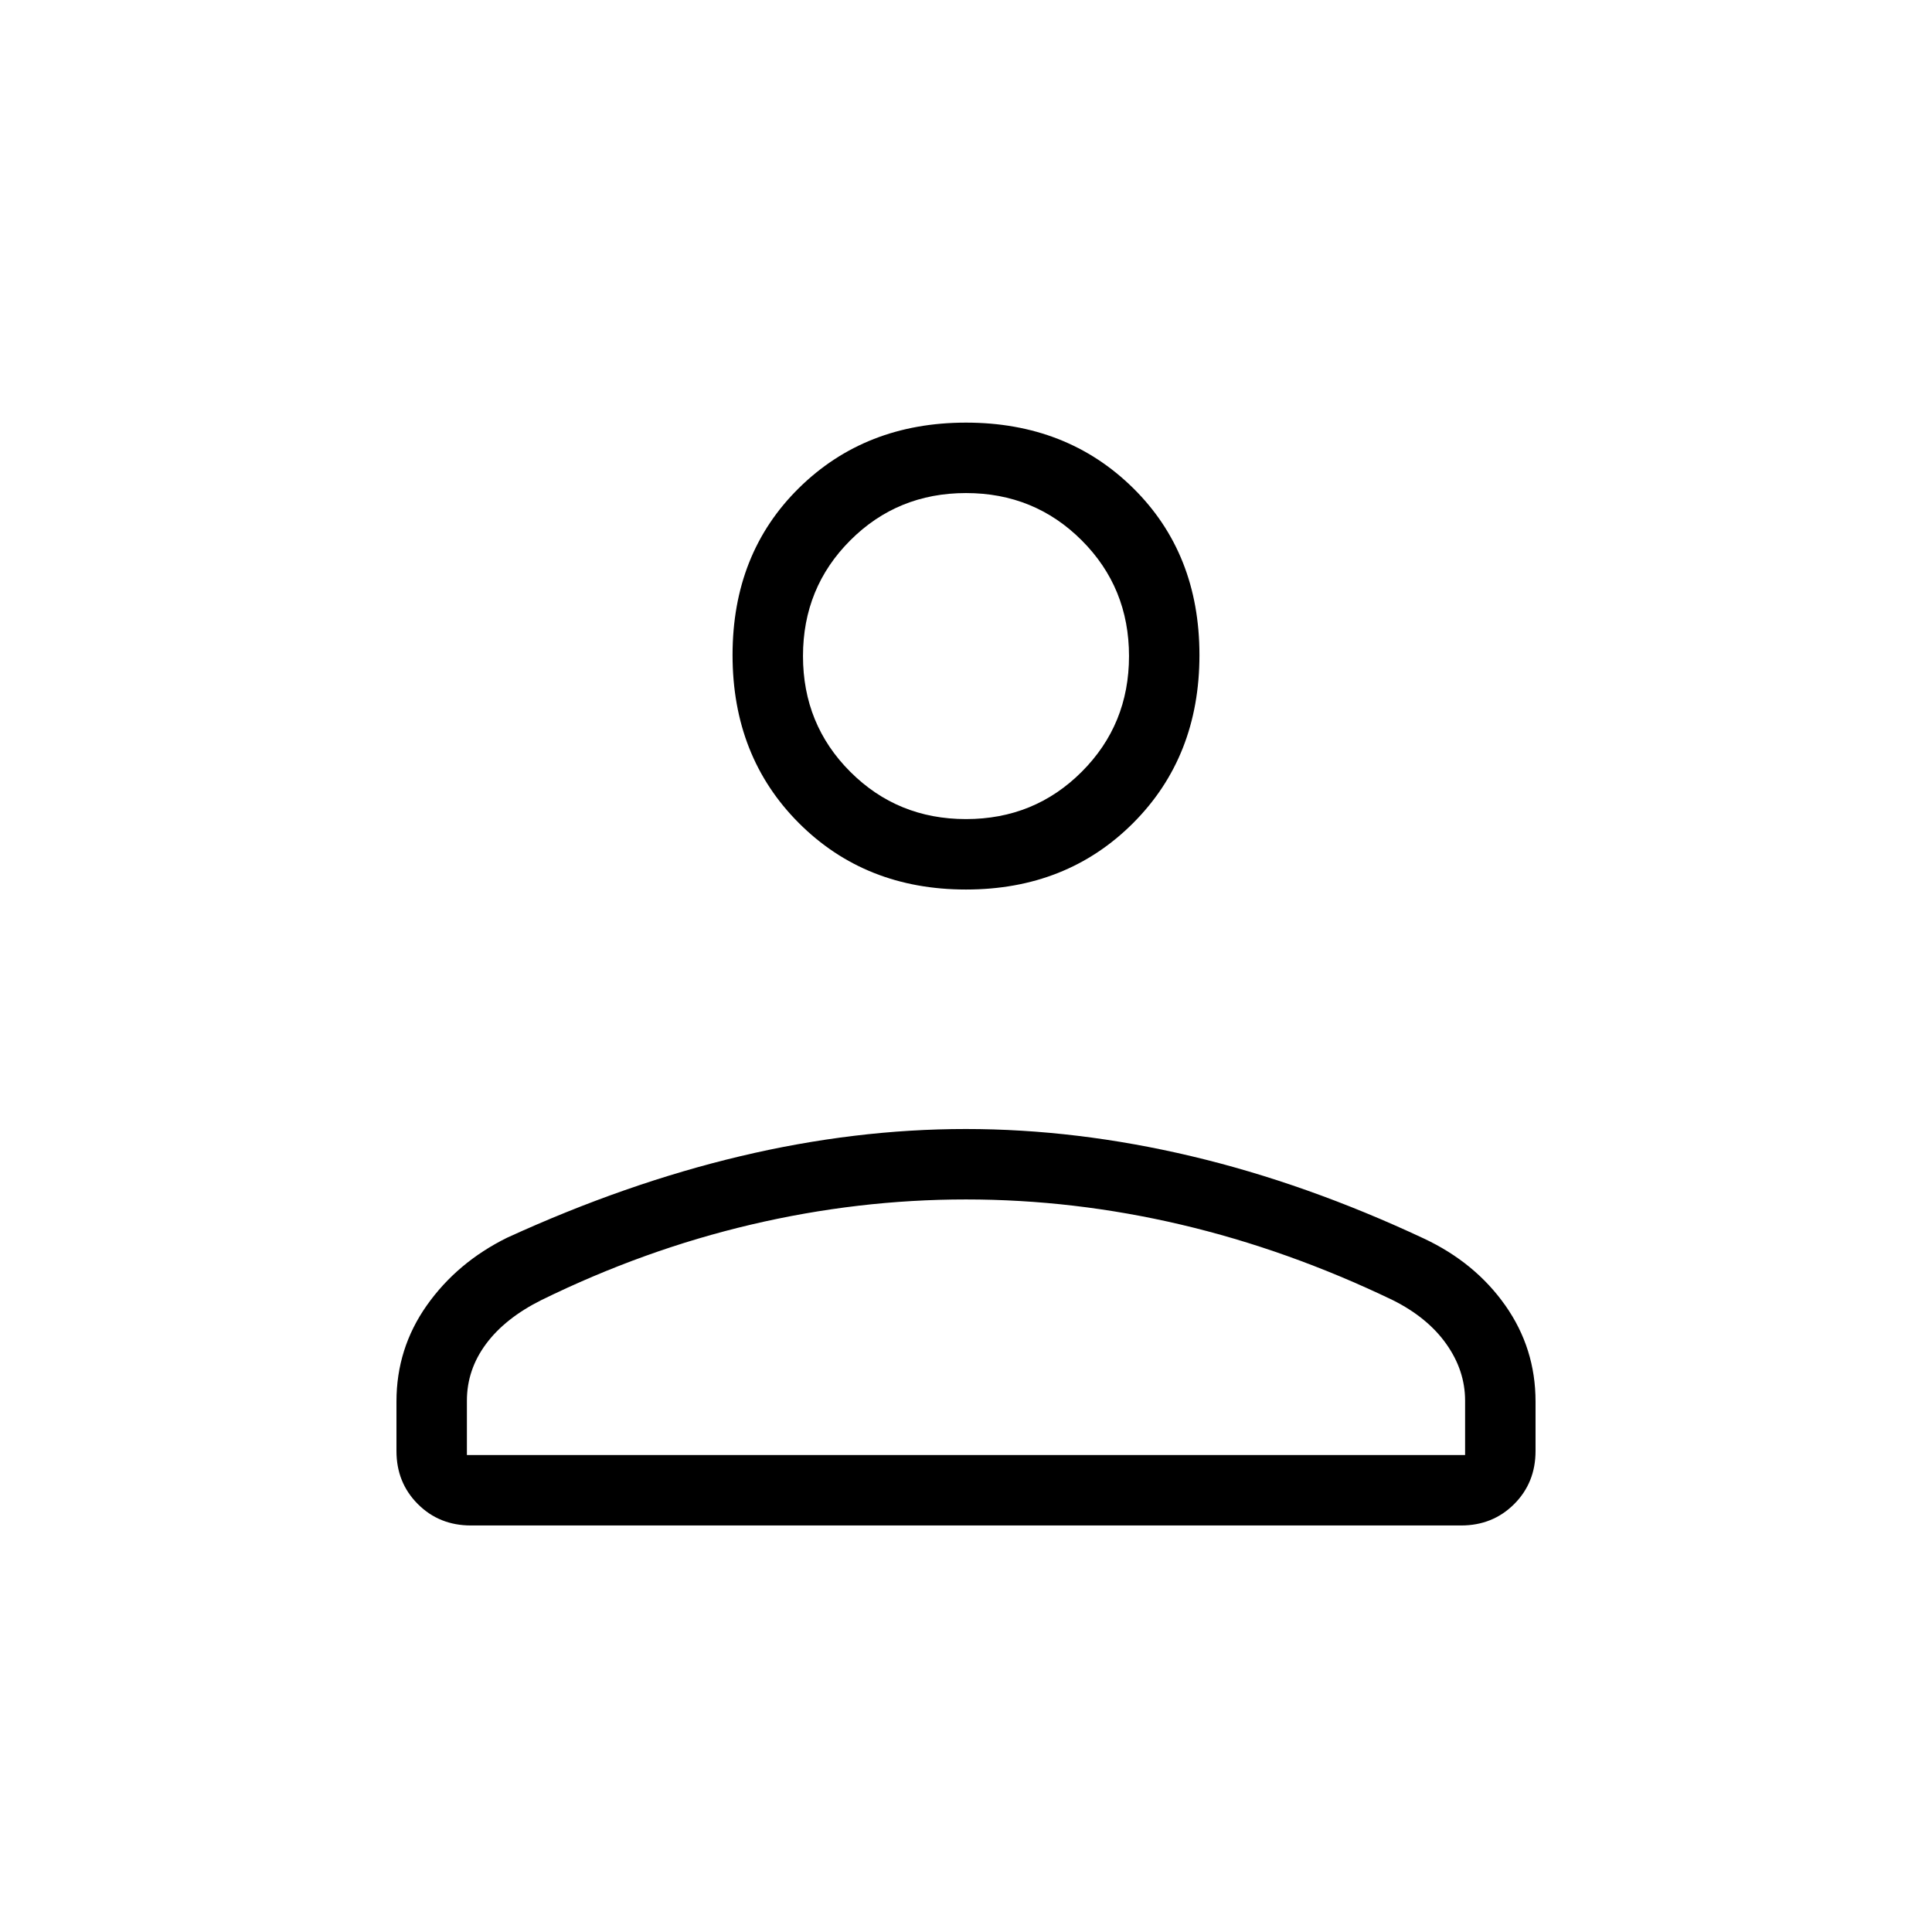 <svg xmlns="http://www.w3.org/2000/svg" height="48" viewBox="0 -960 960 960" width="48"><path d="M480-518q-50.01 0-83.01-32.99-32.99-33-32.99-83.51 0-50.51 32.99-83.01Q429.99-750 480-750q50.01 0 83.01 32.49Q596-685.01 596-634.5q0 50.51-32.99 83.51Q530.01-518 480-518ZM197-239v-24.61q0-26.39 15.09-47.77Q227.19-332.75 252-345q59-27 115.92-40.5 56.93-13.5 112-13.5Q535-399 592-385.5t115.48 40.9q25.5 11.96 40.51 33.28Q763-290 763-263.61V-239q0 15.75-10.62 26.37Q741.75-202 726-202H234q-15.75 0-26.37-10.63Q197-223.25 197-239Zm35 2h496v-27q0-15-9.33-28.17Q709.35-305.35 692-314q-52-25-105.19-37.5Q533.63-364 480-364t-106.81 12.5Q320-339 269-314q-18 9-27.5 21.81Q232-279.38 232-264v27Zm248-316q34 0 57.5-23.5T561-634q0-34-23.5-57.5T480-715q-34 0-57.5 23.5T399-634q0 34 23.5 57.5T480-553Zm0-81Zm0 397Z"/></svg>